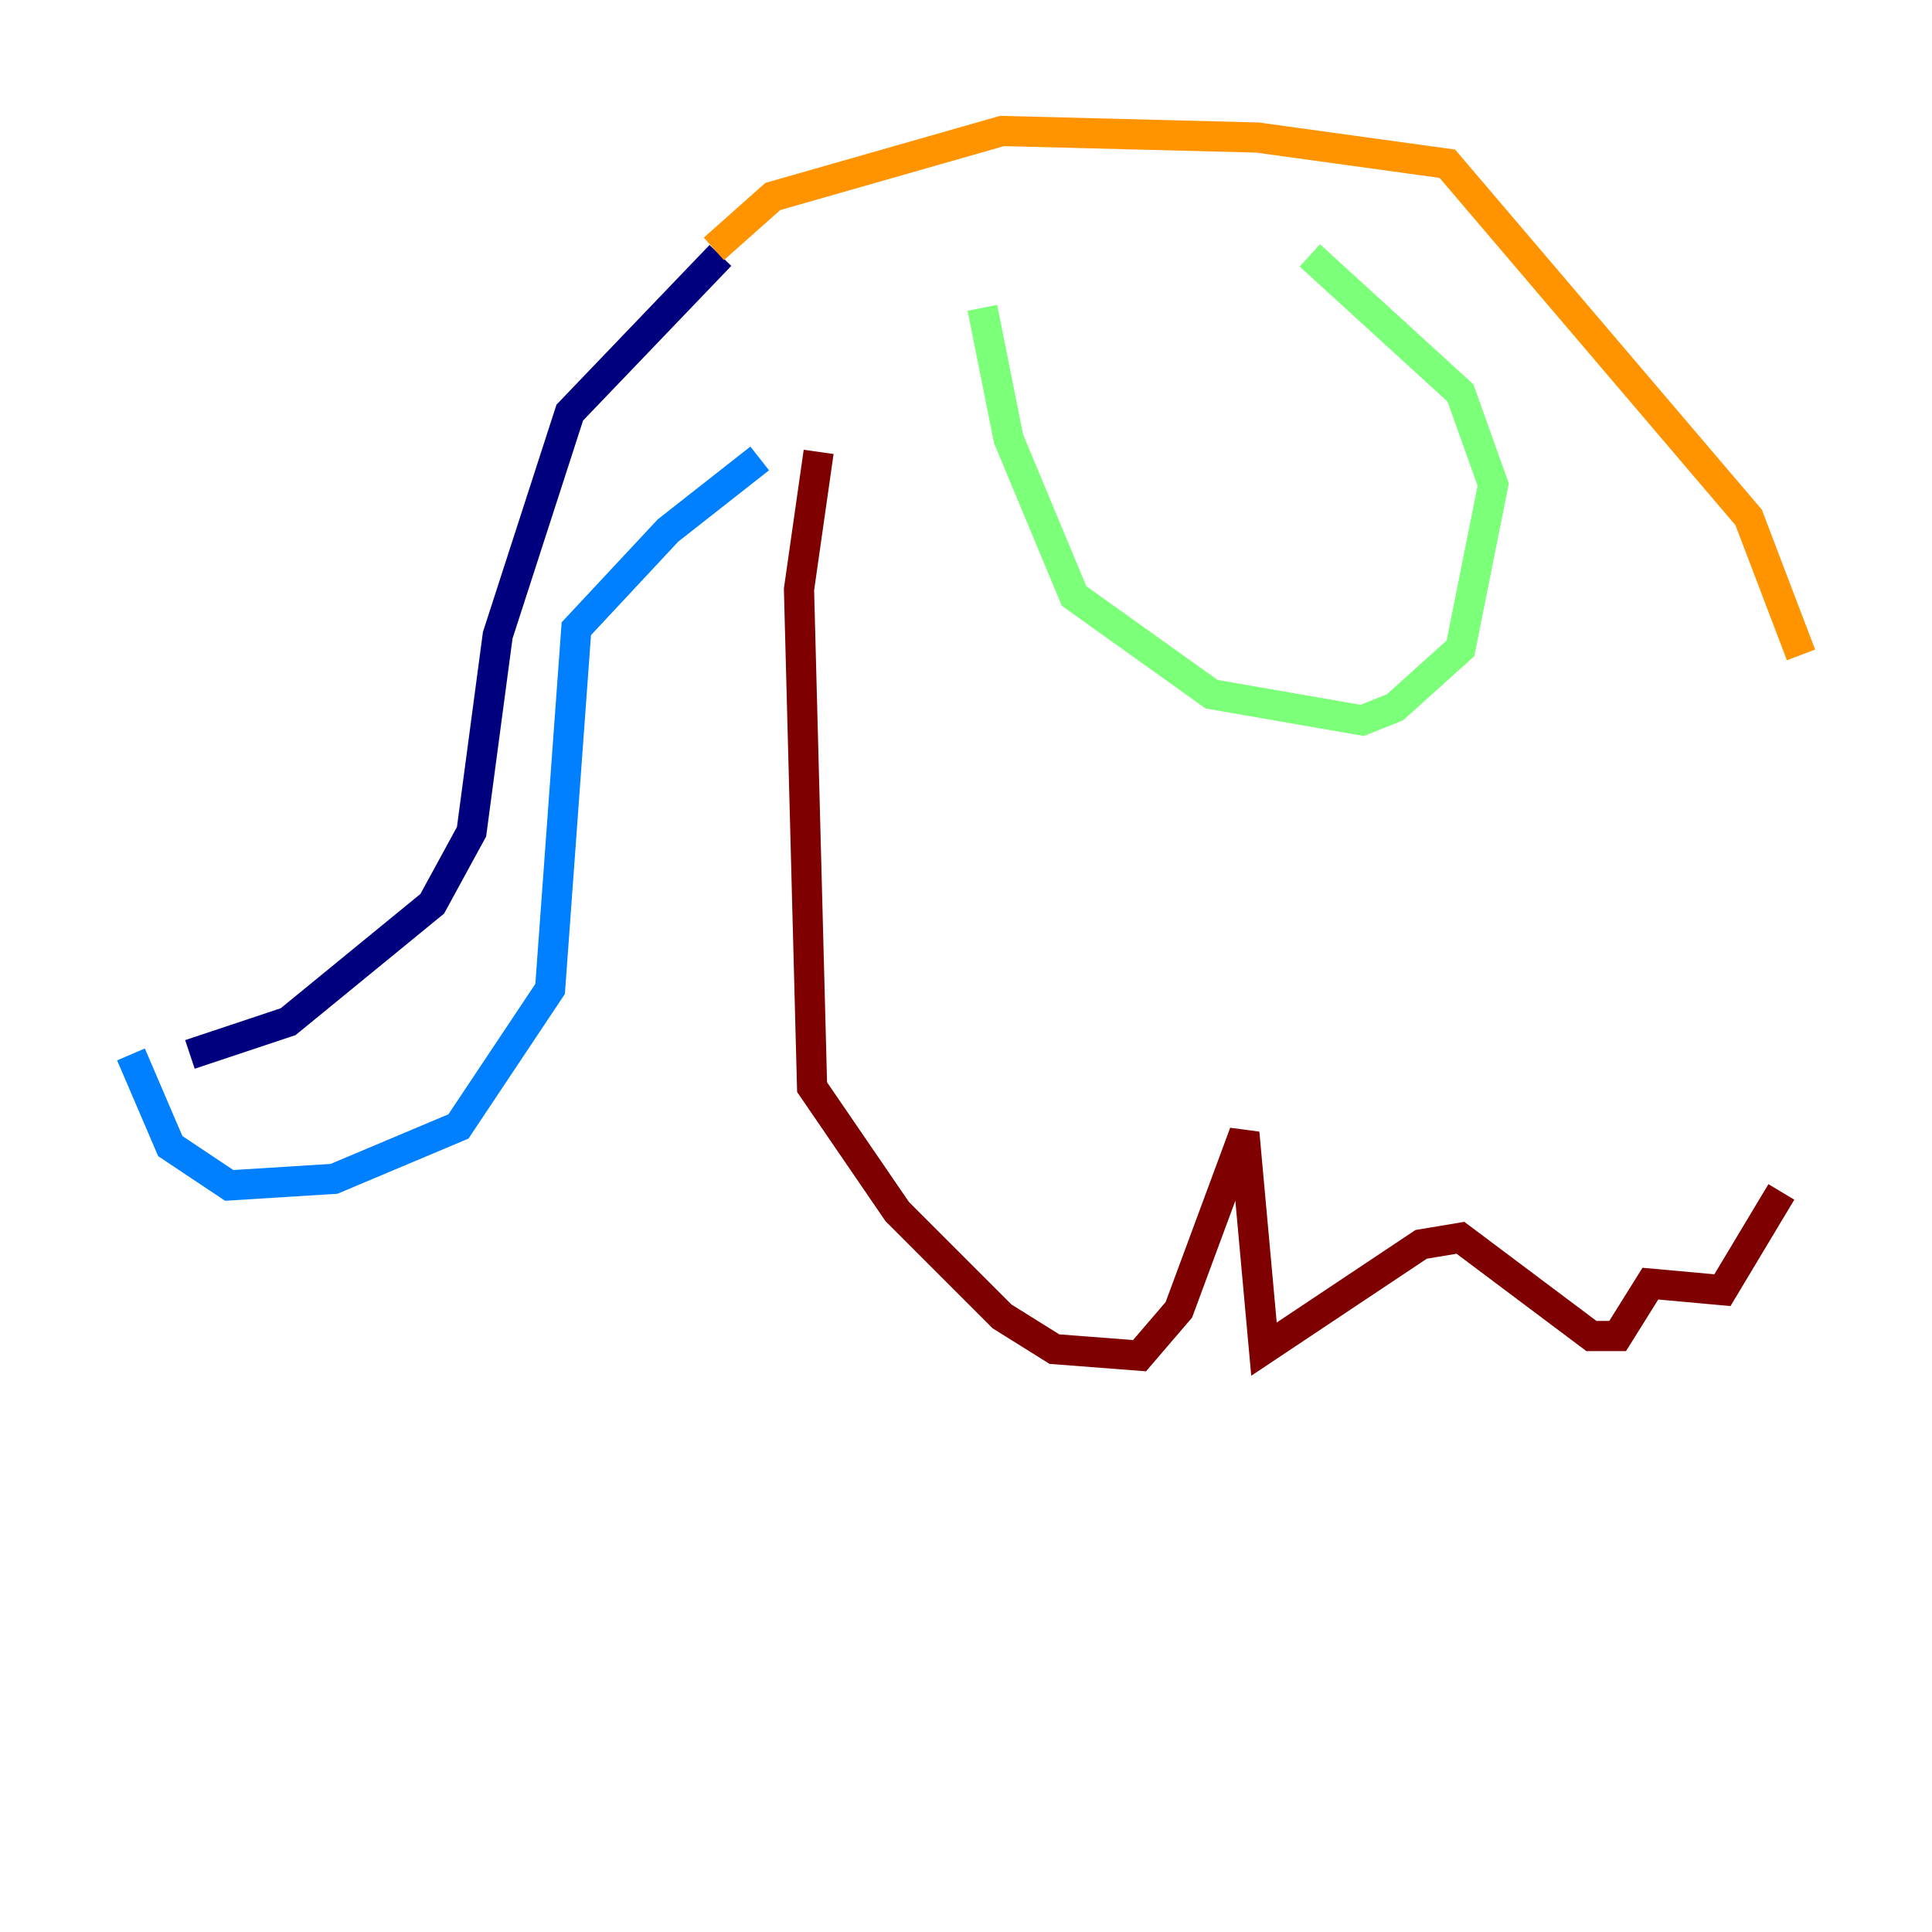 <?xml version="1.0" encoding="utf-8" ?>
<svg baseProfile="tiny" height="128" version="1.2" viewBox="0,0,128,128" width="128" xmlns="http://www.w3.org/2000/svg" xmlns:ev="http://www.w3.org/2001/xml-events" xmlns:xlink="http://www.w3.org/1999/xlink"><defs /><polyline fill="none" points="47.729,16.922 37.749,27.336 32.976,42.088 31.241,55.105 28.637,59.878 19.091,67.688 12.583,69.858" stroke="#00007f" stroke-width="2" /><polyline fill="none" points="8.678,69.858 11.281,75.932 15.186,78.536 22.129,78.102 30.373,74.63 36.447,65.519 38.183,41.654 44.258,35.146 50.332,30.373" stroke="#0080ff" stroke-width="2" /><polyline fill="none" points="65.085,20.393 66.82,29.071 71.159,39.485 80.271,45.993 90.251,47.729 92.42,46.861 96.759,42.956 98.929,32.108 96.759,26.034 86.78,16.922" stroke="#7cff79" stroke-width="2" /><polyline fill="none" points="47.295,16.488 51.2,13.017 66.386,8.678 83.308,9.112 95.891,10.848 115.851,34.278 119.322,43.39" stroke="#ff9400" stroke-width="2" /><polyline fill="none" points="54.237,29.939 52.936,39.051 53.803,72.027 59.444,80.271 66.386,87.214 69.858,89.383 75.498,89.817 78.102,86.78 82.441,75.064 83.742,89.383 94.156,82.441 96.759,82.007 105.437,88.515 107.173,88.515 109.342,85.044 114.115,85.478 118.02,78.969" stroke="#7f0000" stroke-width="2" /></svg>